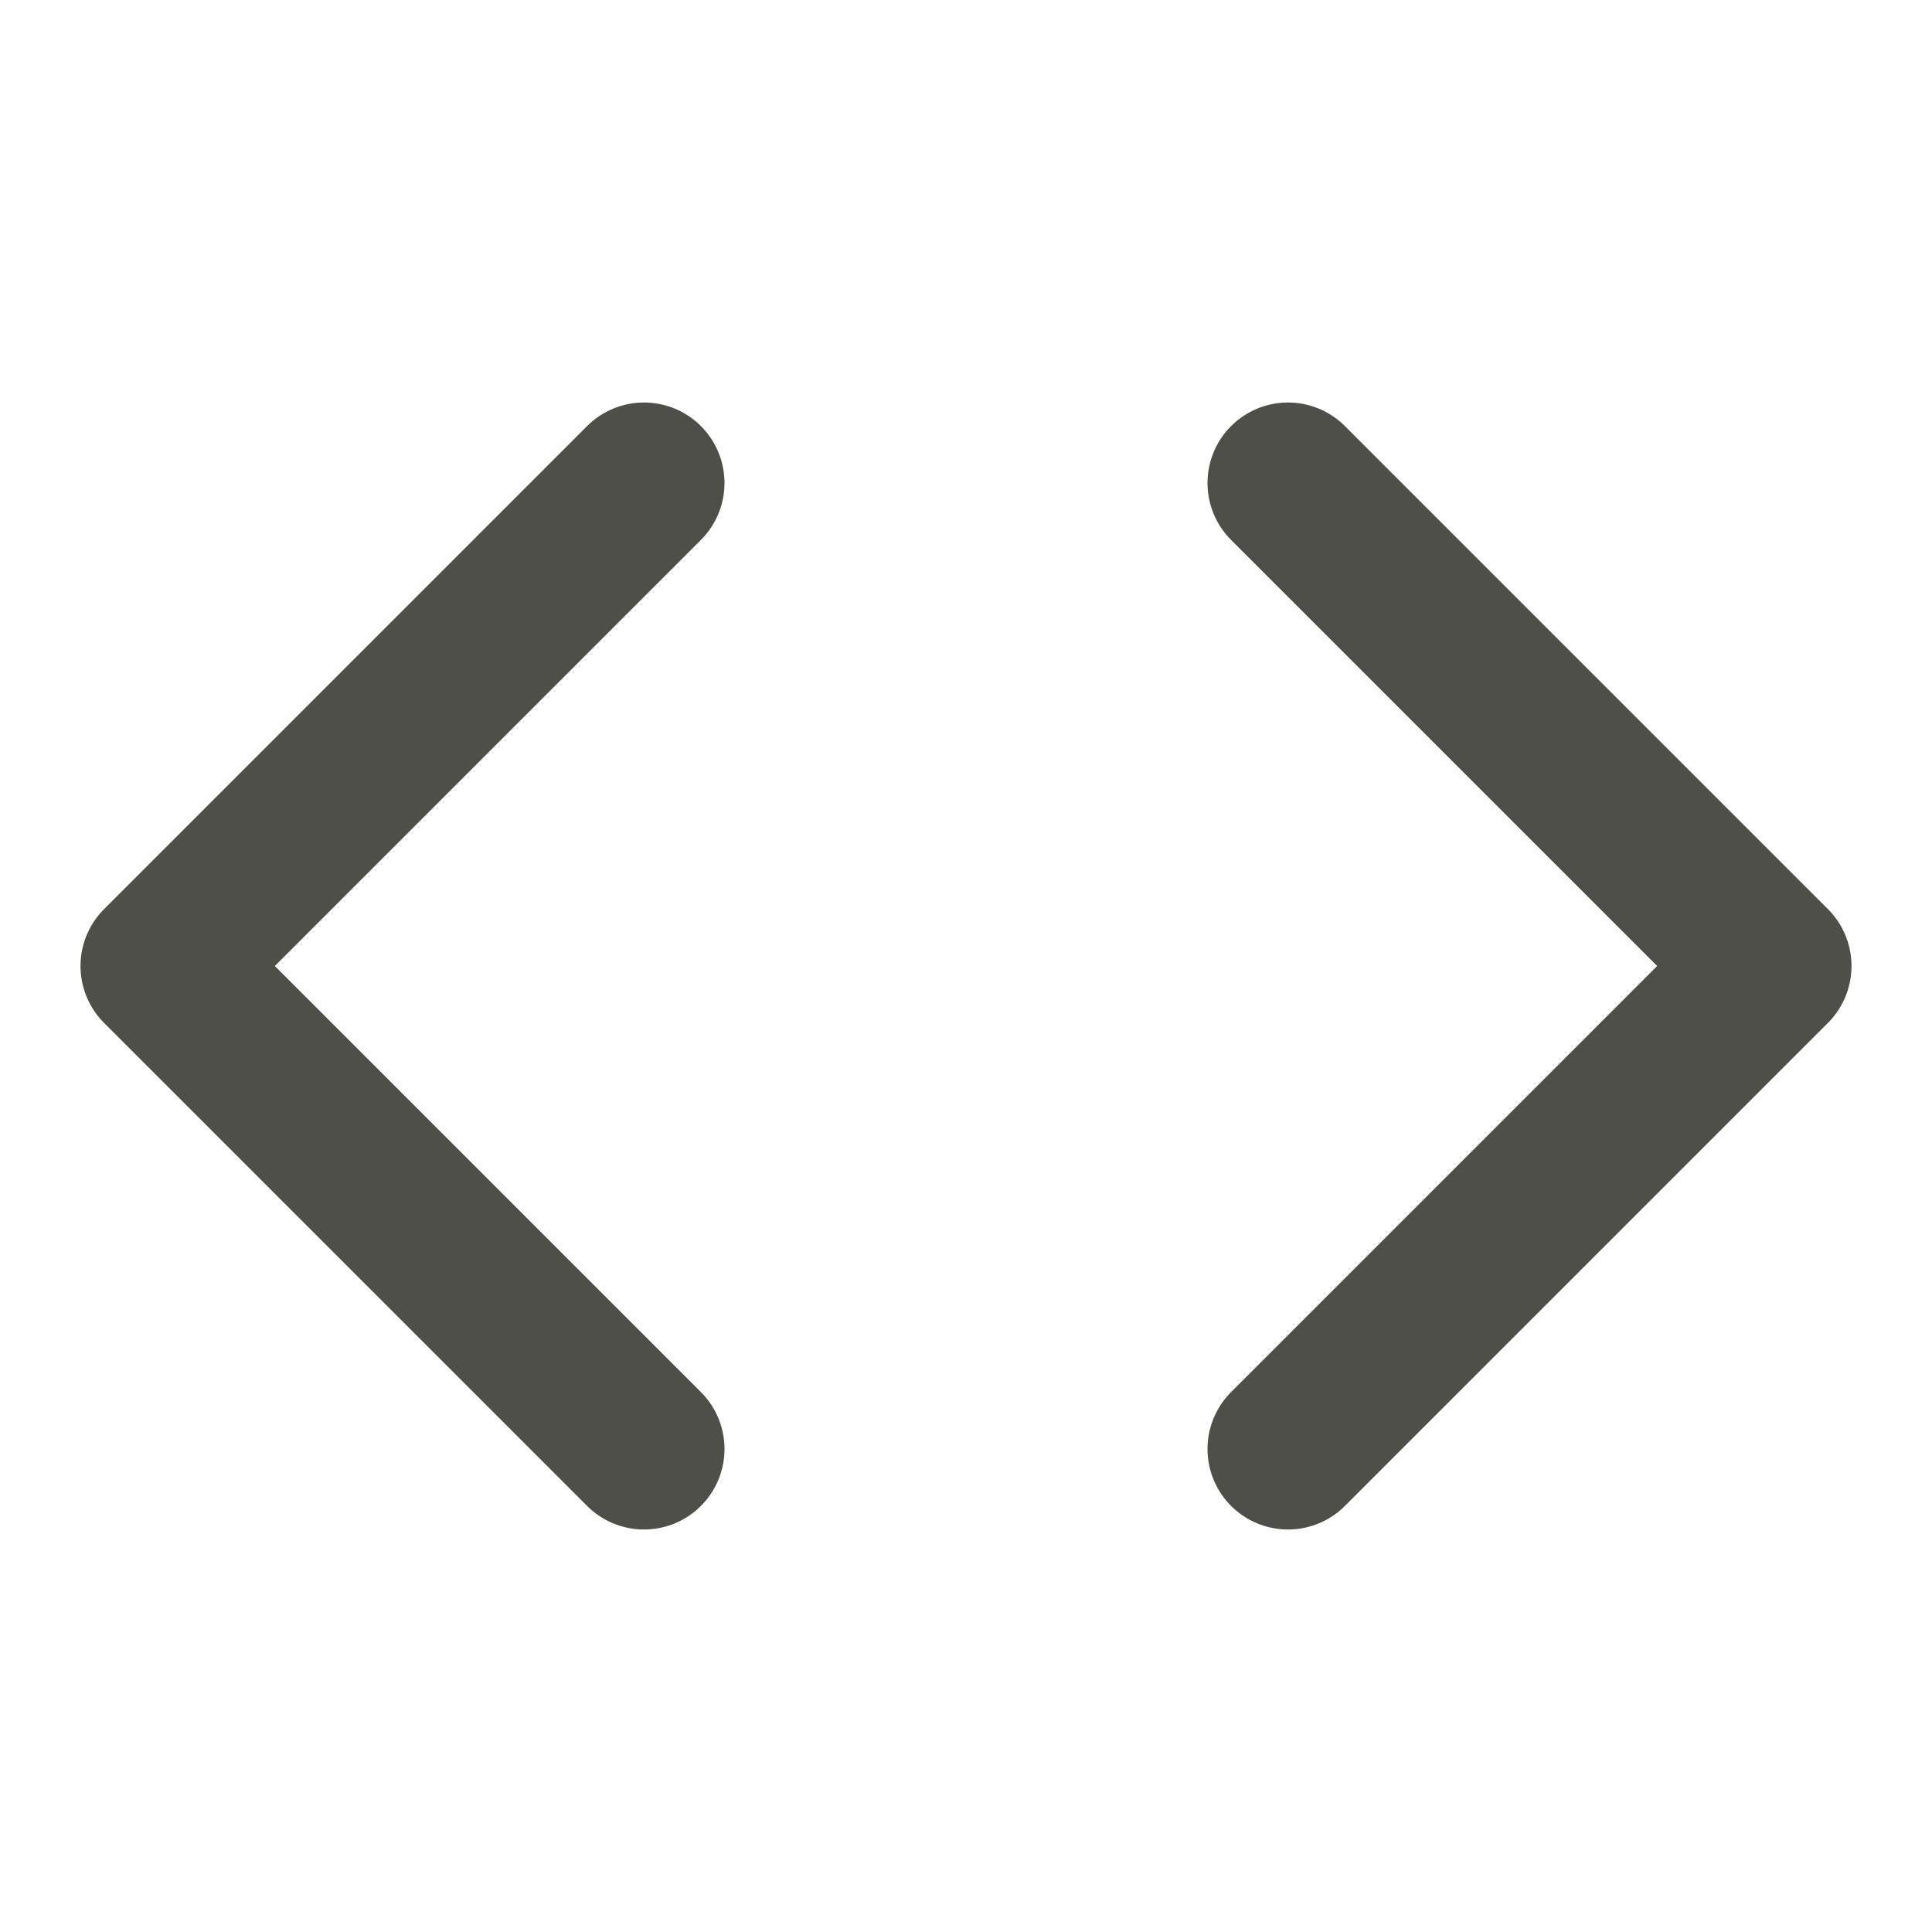 <svg xmlns="http://www.w3.org/2000/svg" width="24" height="24" viewBox="0 0 24 24" fill="none" stroke="#4E4F48" stroke-width="2" stroke-linecap="round" stroke-linejoin="round" class="feather feather-code"><polyline points="16 18 22 12 16 6"></polyline><polyline points="8 6 2 12 8 18"></polyline></svg>